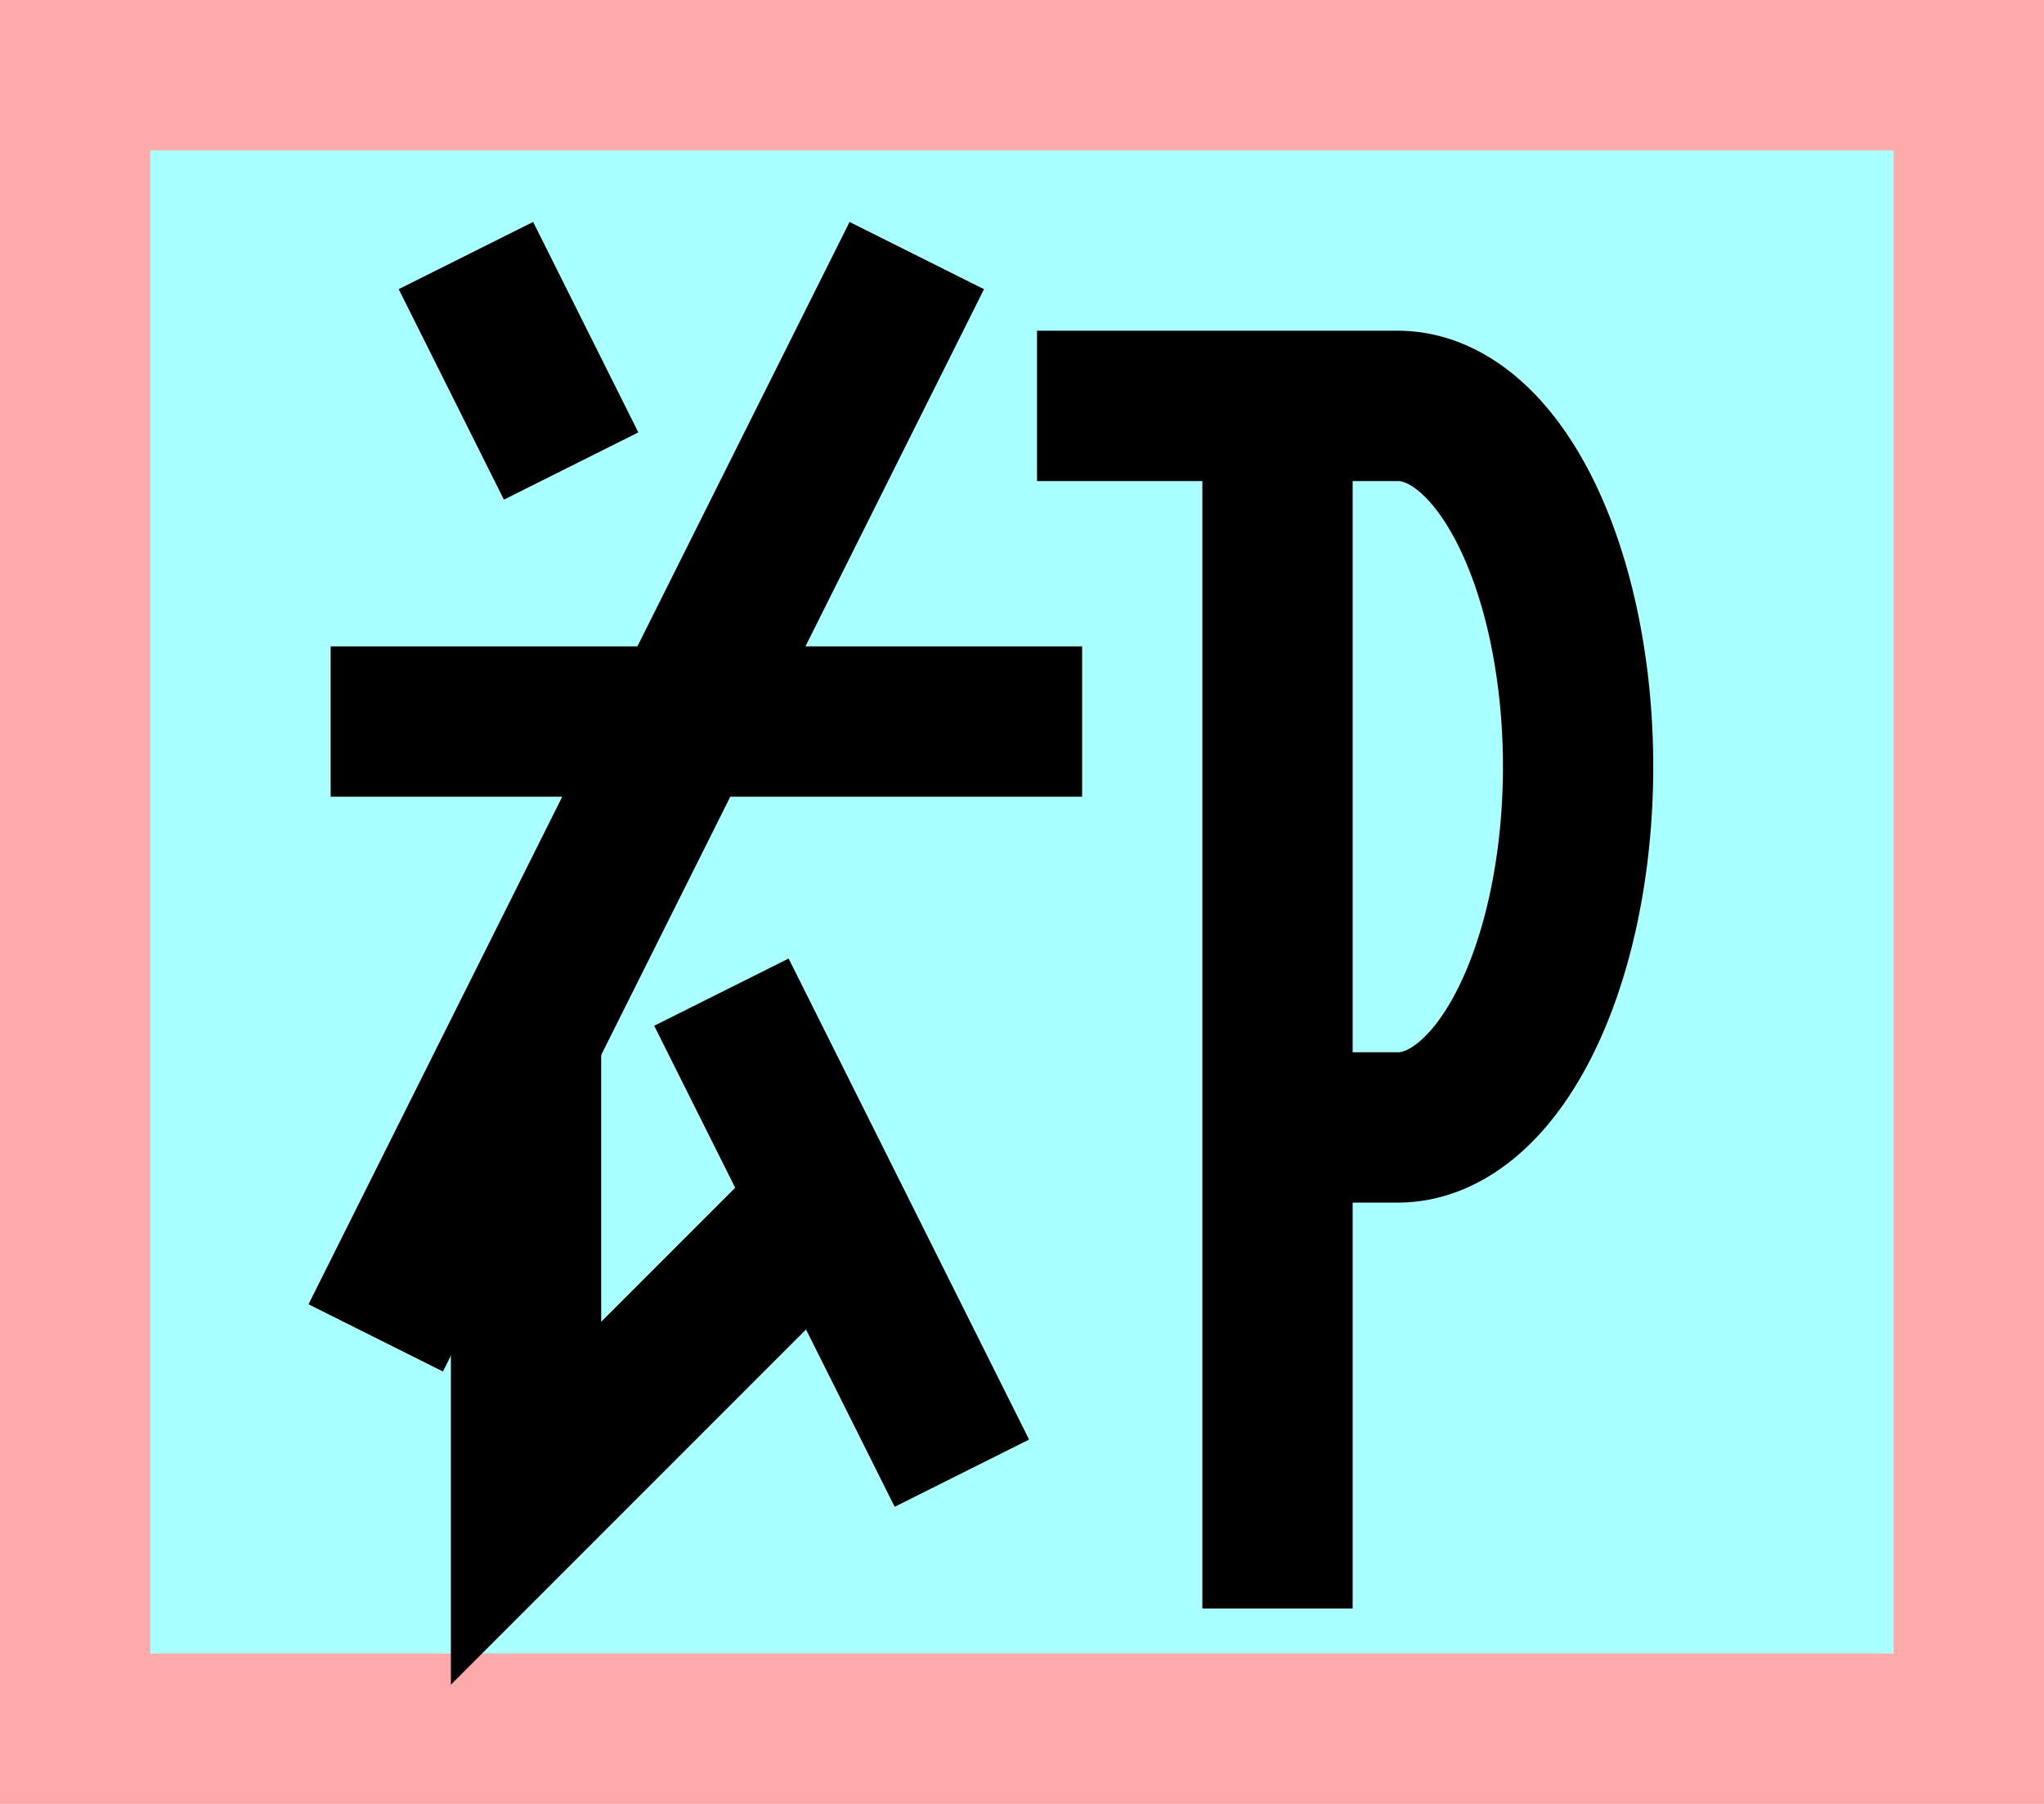 <?xml version="1.0" encoding="UTF-8"?>
<svg width="136mm" height="120mm" version="1.1" viewBox="0 0 136 120" xmlns="http://www.w3.org/2000/svg">
    <path fill="#faa" d="m0 0 h136v120h-136" />
    <path fill="#aff" d="m10 10 h116 v 100 h-116 z" />
    <g stroke="#000" stroke-width="10" fill="none">
        <g id="glyph">
            <path d="m31 17l7 14"></path>
            <path d="m22 48h50"></path>
            <path d="m25 89l36-72"></path>
            <path d="m35 69v31l20-20"></path>
            <path d="m48 66l16 32"></path>
            <path d="m69 27l24 0a12 24 0 010 48l-8 0"></path>
            <path d="m85 27l0 80"></path>
        </g>
    </g>
</svg>
